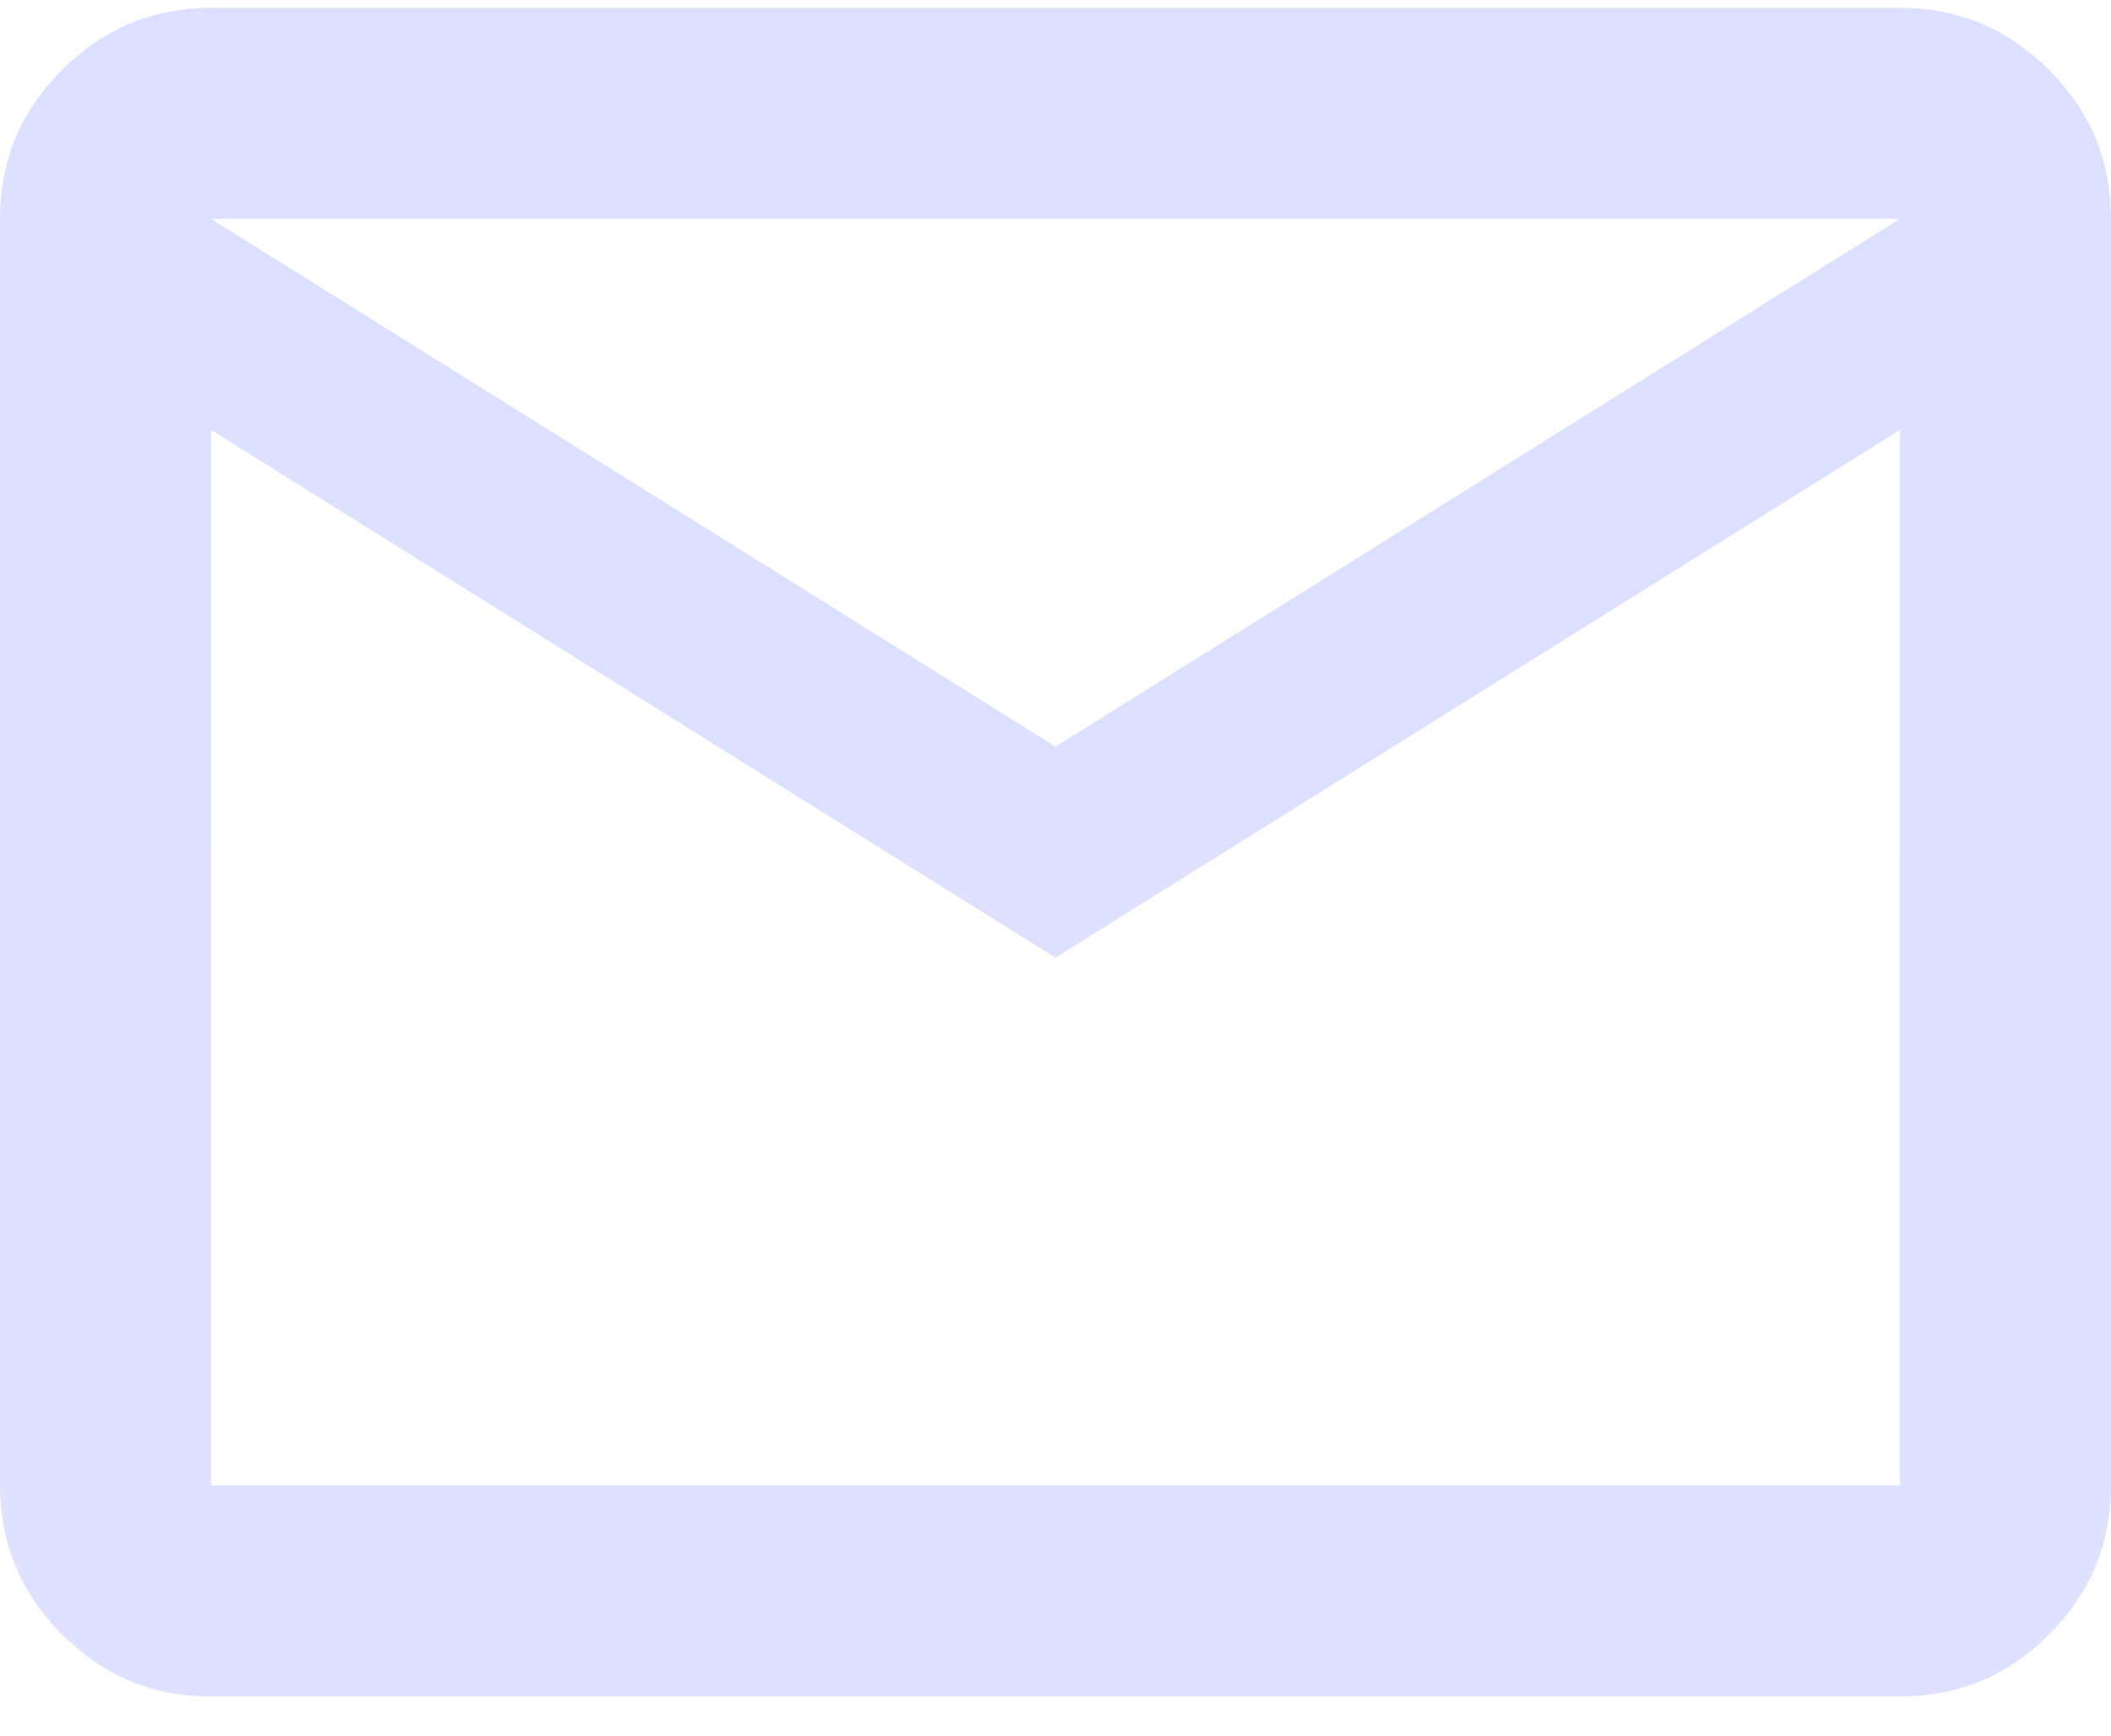 <svg width="45" height="37" viewBox="0 0 45 37" fill="none" xmlns="http://www.w3.org/2000/svg">
<path d="M4.5 36.166C3.263 36.166 2.204 35.726 1.323 34.846C0.443 33.965 0.002 32.906 0 31.666V4.667C0 3.429 0.441 2.37 1.323 1.49C2.205 0.609 3.264 0.168 4.5 0.167H40.5C41.737 0.167 42.797 0.608 43.679 1.49C44.561 2.372 45.002 3.43 45 4.667V31.666C45 32.904 44.56 33.964 43.679 34.846C42.799 35.728 41.739 36.168 40.5 36.166H4.5ZM22.5 20.416L4.5 9.166V31.666H40.5V9.166L22.5 20.416ZM22.5 15.916L40.5 4.667H4.5L22.5 15.916ZM4.5 9.166V4.667V31.666V9.166Z" fill="url(#paint0_linear_73_228)"/>
<defs>
<linearGradient id="paint0_linear_73_228" x1="22.5" y1="0.167" x2="22.5" y2="36.166" gradientUnits="userSpaceOnUse">
<stop stop-color="#DEE0FF"/>
<stop offset="1" stop-color="#DFE1FF"/>
</linearGradient>
</defs>
</svg>
